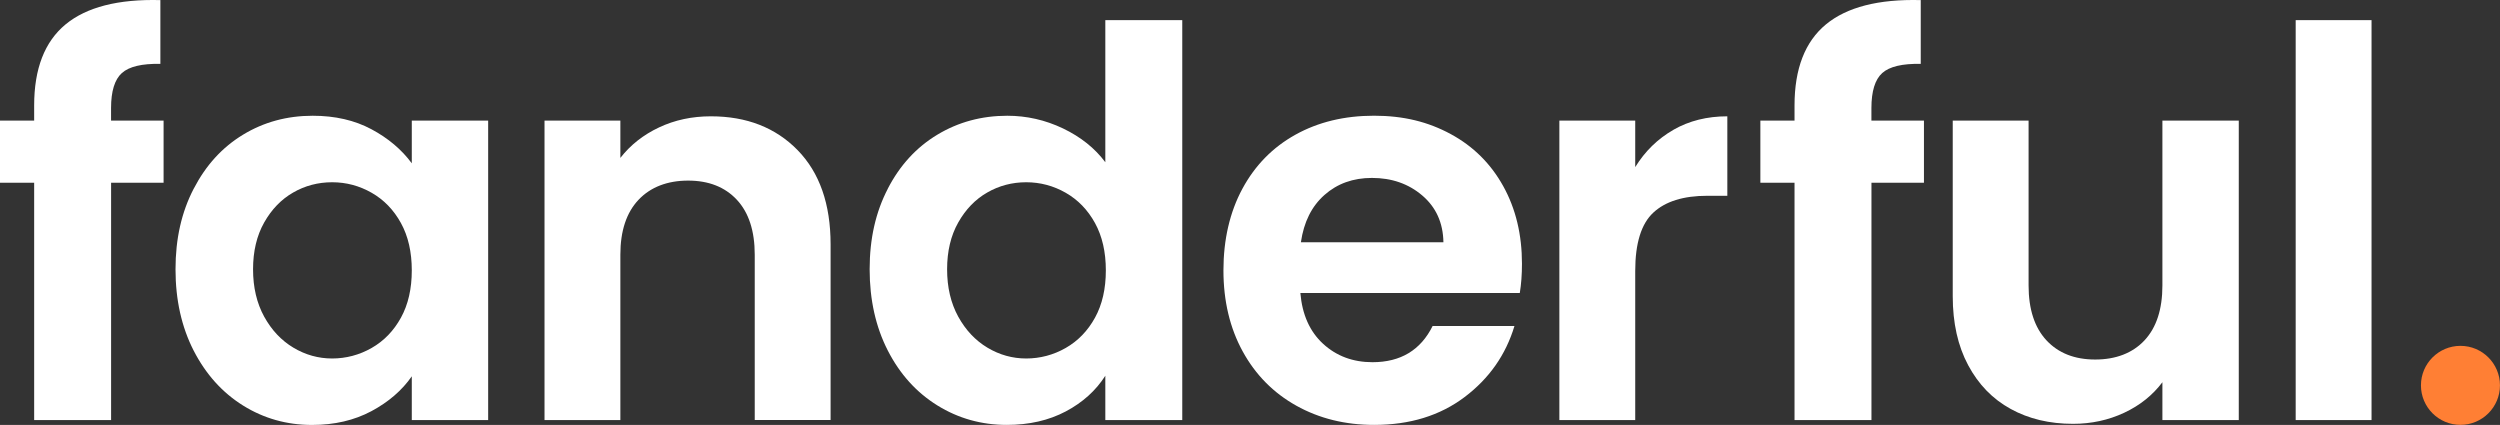 <svg width="253" height="43" viewBox="0 0 253 43" fill="none" xmlns="http://www.w3.org/2000/svg">
<rect x="0" y="0" width="253" height="43" fill="#333333" stroke="none"/>
<g clip-path="url(#clip0_584_3950)">
<path d="M16.559 18.496H11.243V42.51H3.457V18.496H0V12.204H3.457V10.672C3.457 6.953 4.518 4.218 6.637 2.468C8.756 0.722 11.954 -0.101 16.23 0.009V6.463C14.366 6.428 13.068 6.734 12.335 7.39C11.603 8.047 11.239 9.233 11.239 10.944V12.204H16.555V18.496H16.559Z" fill="white"/>
<path d="M19.604 19.1C20.828 16.728 22.49 14.908 24.596 13.63C26.697 12.353 29.044 11.714 31.641 11.714C33.909 11.714 35.891 12.169 37.589 13.079C39.291 13.989 40.651 15.14 41.673 16.527V12.204H49.402V42.51H41.673V38.082C40.686 39.504 39.322 40.681 37.589 41.609C35.852 42.536 33.852 43.005 31.584 43.005C29.026 43.005 26.693 42.348 24.591 41.035C22.49 39.723 20.828 37.872 19.599 35.483C18.376 33.093 17.762 30.35 17.762 27.252C17.762 24.154 18.371 21.472 19.599 19.104L19.604 19.1ZM40.576 22.574C39.844 21.244 38.857 20.22 37.615 19.511C36.374 18.802 35.036 18.444 33.615 18.444C32.193 18.444 30.873 18.789 29.667 19.485C28.46 20.177 27.482 21.192 26.732 22.522C25.982 23.852 25.609 25.432 25.609 27.252C25.609 29.072 25.982 30.669 26.732 32.039C27.482 33.404 28.469 34.454 29.693 35.185C30.917 35.916 32.224 36.279 33.615 36.279C35.005 36.279 36.374 35.925 37.615 35.211C38.857 34.502 39.844 33.479 40.576 32.148C41.309 30.818 41.673 29.221 41.673 27.361C41.673 25.502 41.309 23.909 40.576 22.574Z" fill="white"/>
<path d="M80.713 15.188C82.942 17.468 84.056 20.649 84.056 24.732V42.506H76.379V25.773C76.379 23.366 75.774 21.515 74.572 20.22C73.366 18.925 71.721 18.277 69.637 18.277C67.554 18.277 65.843 18.925 64.619 20.22C63.395 21.515 62.781 23.366 62.781 25.773V42.51H55.105V12.208H62.781V15.98C63.803 14.668 65.11 13.639 66.703 12.891C68.291 12.143 70.037 11.771 71.94 11.771C75.559 11.771 78.485 12.913 80.713 15.188Z" fill="white"/>
<path d="M89.842 19.1C91.066 16.728 92.737 14.908 94.86 13.63C96.979 12.353 99.339 11.714 101.932 11.714C103.906 11.714 105.787 12.143 107.582 13C109.371 13.858 110.797 14.995 111.859 16.418V2.035H119.645V42.51H111.859V38.025C110.907 39.521 109.573 40.725 107.858 41.635C106.138 42.545 104.147 43 101.883 43C99.326 43 96.984 42.344 94.865 41.031C92.746 39.718 91.07 37.867 89.847 35.478C88.623 33.089 88.008 30.345 88.008 27.247C88.008 24.149 88.618 21.467 89.847 19.1H89.842ZM110.815 22.574C110.082 21.244 109.095 20.22 107.854 19.511C106.612 18.802 105.274 18.444 103.853 18.444C102.432 18.444 101.111 18.789 99.905 19.485C98.699 20.176 97.721 21.192 96.97 22.522C96.22 23.852 95.847 25.431 95.847 27.252C95.847 29.072 96.22 30.669 96.97 32.039C97.721 33.404 98.707 34.454 99.931 35.185C101.155 35.916 102.462 36.279 103.853 36.279C105.244 36.279 106.612 35.925 107.854 35.211C109.095 34.502 110.082 33.478 110.815 32.148C111.547 30.818 111.911 29.221 111.911 27.361C111.911 25.502 111.547 23.909 110.815 22.574Z" fill="white"/>
<path d="M153.803 29.654H131.598C131.782 31.842 132.55 33.557 133.901 34.796C135.252 36.034 136.919 36.655 138.893 36.655C141.744 36.655 143.771 35.434 144.982 32.989H153.264C152.386 35.907 150.706 38.305 148.219 40.182C145.732 42.059 142.683 43 139.06 43C136.134 43 133.511 42.352 131.19 41.057C128.87 39.762 127.058 37.933 125.76 35.561C124.461 33.19 123.812 30.455 123.812 27.357C123.812 24.259 124.452 21.467 125.733 19.096C127.014 16.724 128.804 14.904 131.107 13.626C133.41 12.348 136.059 11.71 139.055 11.71C142.052 11.71 144.53 12.331 146.815 13.569C149.101 14.807 150.873 16.571 152.132 18.846C153.395 21.126 154.023 23.743 154.023 26.696C154.023 27.79 153.948 28.775 153.803 29.65V29.654ZM146.074 24.513C146.039 22.544 145.324 20.968 143.933 19.783C142.543 18.597 140.845 18.006 138.836 18.006C136.937 18.006 135.336 18.579 134.037 19.73C132.739 20.877 131.945 22.474 131.651 24.517H146.074V24.513Z" fill="white"/>
<path d="M169.349 13.136C170.937 12.226 172.758 11.771 174.806 11.771V19.813H172.78C170.367 19.813 168.547 20.378 167.323 21.511C166.099 22.64 165.485 24.609 165.485 27.418V42.514H157.808V12.208H165.485V16.912C166.472 15.306 167.761 14.05 169.349 13.14V13.136Z" fill="white"/>
<path d="M194.708 18.496H189.392V42.51H181.606V18.496H178.149V12.204H181.606V10.672C181.606 6.953 182.667 4.218 184.786 2.468C186.905 0.722 190.102 -0.101 194.379 0.009V6.463C192.515 6.428 191.217 6.734 190.484 7.39C189.751 8.047 189.387 9.233 189.387 10.944V12.204H194.704V18.496H194.708Z" fill="white"/>
<path d="M226.564 12.208V42.51H218.835V38.681C217.848 39.994 216.558 41.027 214.97 41.77C213.382 42.514 211.654 42.891 209.79 42.891C207.412 42.891 205.311 42.392 203.482 41.385C201.652 40.383 200.218 38.904 199.178 36.957C198.134 35.006 197.617 32.682 197.617 29.982V12.208H205.293V28.888C205.293 31.295 205.899 33.146 207.101 34.441C208.307 35.736 209.952 36.384 212.035 36.384C214.119 36.384 215.817 35.736 217.027 34.441C218.234 33.146 218.835 31.295 218.835 28.888V12.208H226.564Z" fill="white"/>
<path d="M240 2.035V42.51H232.323V2.035H240Z" fill="white"/>
</g>
<g clip-path="url(#clip1_584_3950)">
<path d="M248.998 42.996C251.206 42.996 252.996 41.206 252.996 38.998C252.996 36.79 251.206 35 248.998 35C246.79 35 245 36.79 245 38.998C245 41.206 246.79 42.996 248.998 42.996Z" fill="#FF7F34"/>
</g>
<defs>
<clipPath id="clip0_584_3950">
<rect width="240" height="43" fill="white"/>
</clipPath>
<clipPath id="clip1_584_3950">
<rect width="8" height="8" fill="white" transform="translate(245 35)"/>
</clipPath>
</defs>
</svg>

